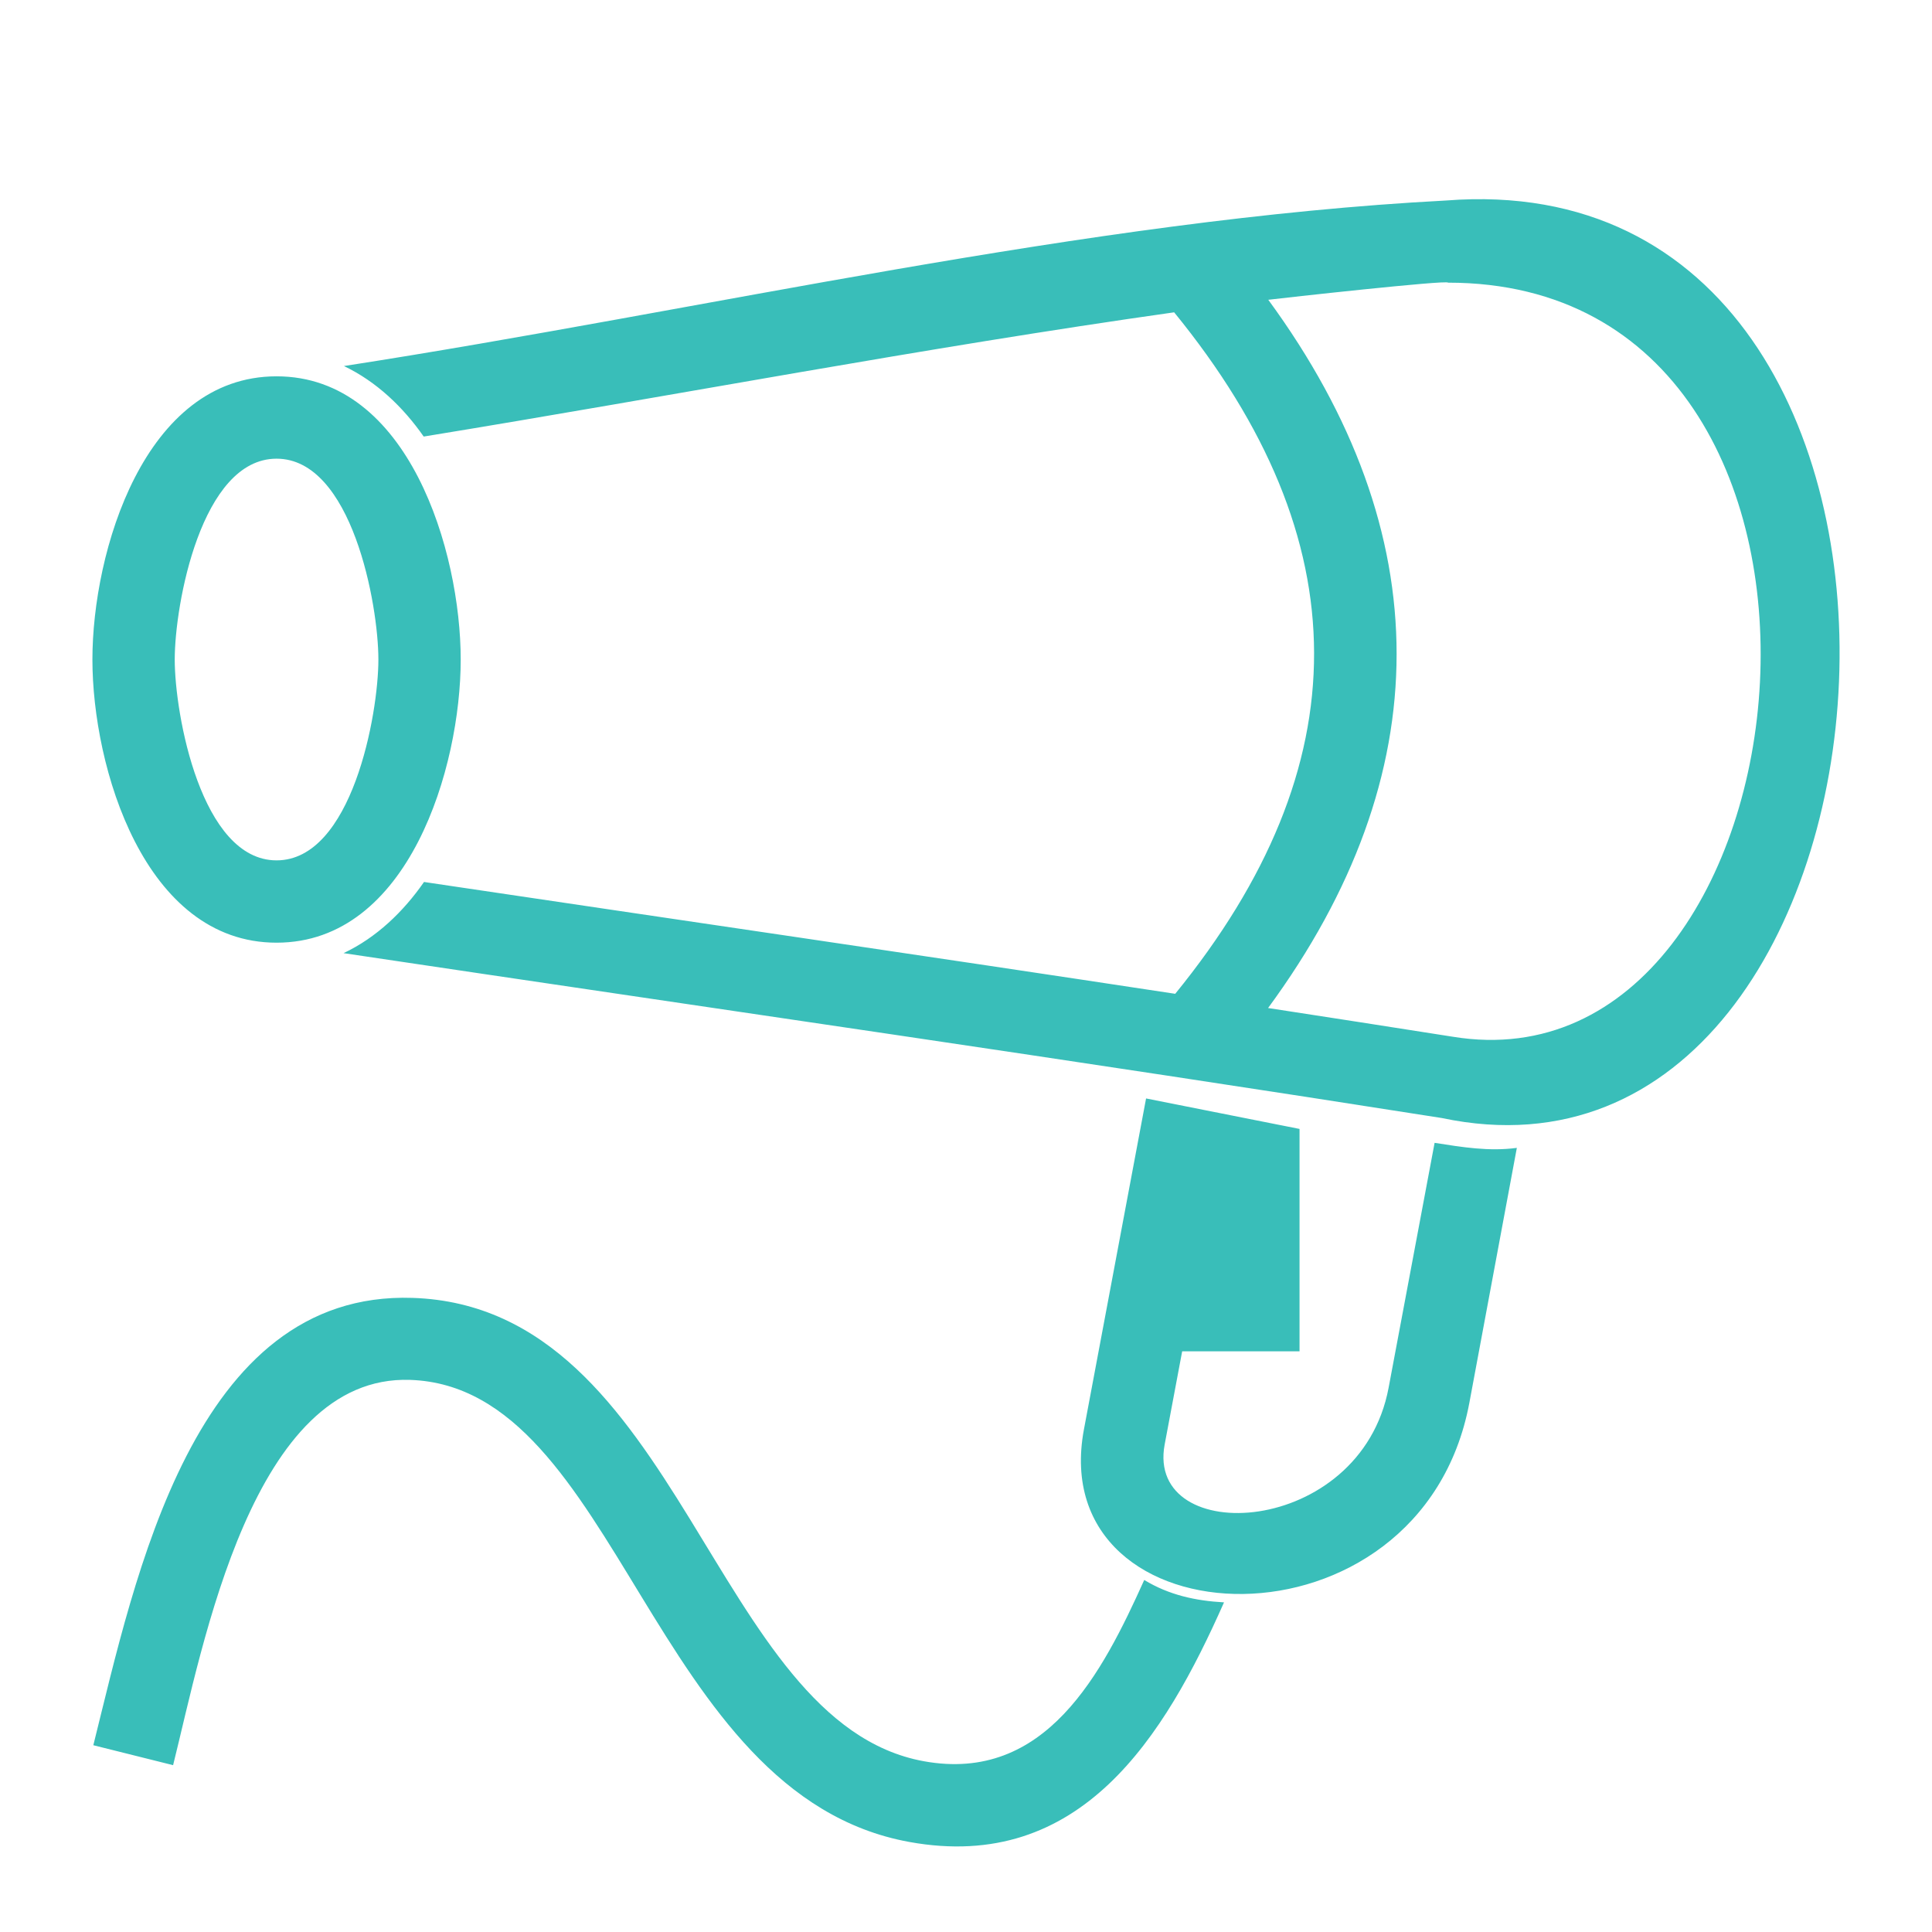 <svg width="102" height="102" viewBox="0 0 102 102" fill="none" xmlns="http://www.w3.org/2000/svg">
<g filter="url(#filter0_d)">
<path d="M14.601 15.868C21.59 15.868 24.323 25.135 24.323 30.819C24.323 36.502 21.59 45.769 14.601 45.769C7.612 45.769 4.879 36.502 4.879 30.819C4.879 25.135 7.612 15.868 14.601 15.868ZM64.622 80.597C61.484 87.683 57.06 94.891 48.007 93.246C34.336 90.759 32.687 69.214 21.646 68.851C13.33 68.573 10.726 82.838 9.139 89.192L4.927 88.139C7.136 79.301 10.207 64.134 21.783 64.522C35.983 64.99 37.571 86.943 48.771 88.984C55.212 90.156 58.197 84.327 60.41 79.415C61.722 80.209 63.109 80.513 64.622 80.597ZM66.959 11.827C75.992 24.154 75.996 36.898 66.949 49.218C70.169 49.713 73.418 50.217 76.704 50.735C96.143 53.906 100.584 10.923 76.449 10.923C76.449 10.764 67.671 11.738 66.959 11.827ZM62.046 48.468C71.856 36.417 71.805 24.52 61.989 12.489C48.731 14.365 35.579 16.892 22.369 19.048C21.282 17.492 19.88 16.149 18.158 15.325C37.118 12.39 57.426 7.579 76.34 6.586C106.087 4.254 102 60.499 76.119 55.026C56.813 51.986 37.467 49.209 18.138 46.321C19.874 45.504 21.3 44.129 22.386 42.564C35.605 44.533 48.831 46.458 62.046 48.468ZM62.413 67.342H68.609V55.602L60.507 53.993L57.226 71.467C55.093 82.868 75.016 83.7 77.575 70.061L80.082 56.602C78.616 56.799 77.202 56.566 75.74 56.336L73.312 69.264C71.824 77.203 60.469 77.735 61.488 72.265L62.413 67.342ZM14.601 20.216C10.623 20.216 9.225 27.918 9.225 30.819C9.225 33.721 10.623 41.423 14.601 41.423C18.58 41.423 19.977 33.721 19.977 30.819C19.977 27.918 18.58 20.216 14.601 20.216Z" fill="#39BEB9"/>
</g>
<defs>
<filter id="filter0_d" x="-3" y="0" width="108" height="108" filterUnits="userSpaceOnUse" color-interpolation-filters="sRGB">
<feFlood flood-opacity="0" result="BackgroundImageFix"/>
<feColorMatrix in="SourceAlpha" type="matrix" values="0 0 0 0 0 0 0 0 0 0 0 0 0 0 0 0 0 0 127 0"/>
<feOffset dy="4"/>
<feGaussianBlur stdDeviation="2"/>
<feColorMatrix type="matrix" values="0 0 0 0 0 0 0 0 0 0 0 0 0 0 0 0 0 0 0.25 0"/>
<feBlend mode="normal" in2="BackgroundImageFix" result="effect1_dropShadow"/>
<feBlend mode="normal" in="SourceGraphic" in2="effect1_dropShadow" result="shape"/>
</filter>
</defs>
</svg>

